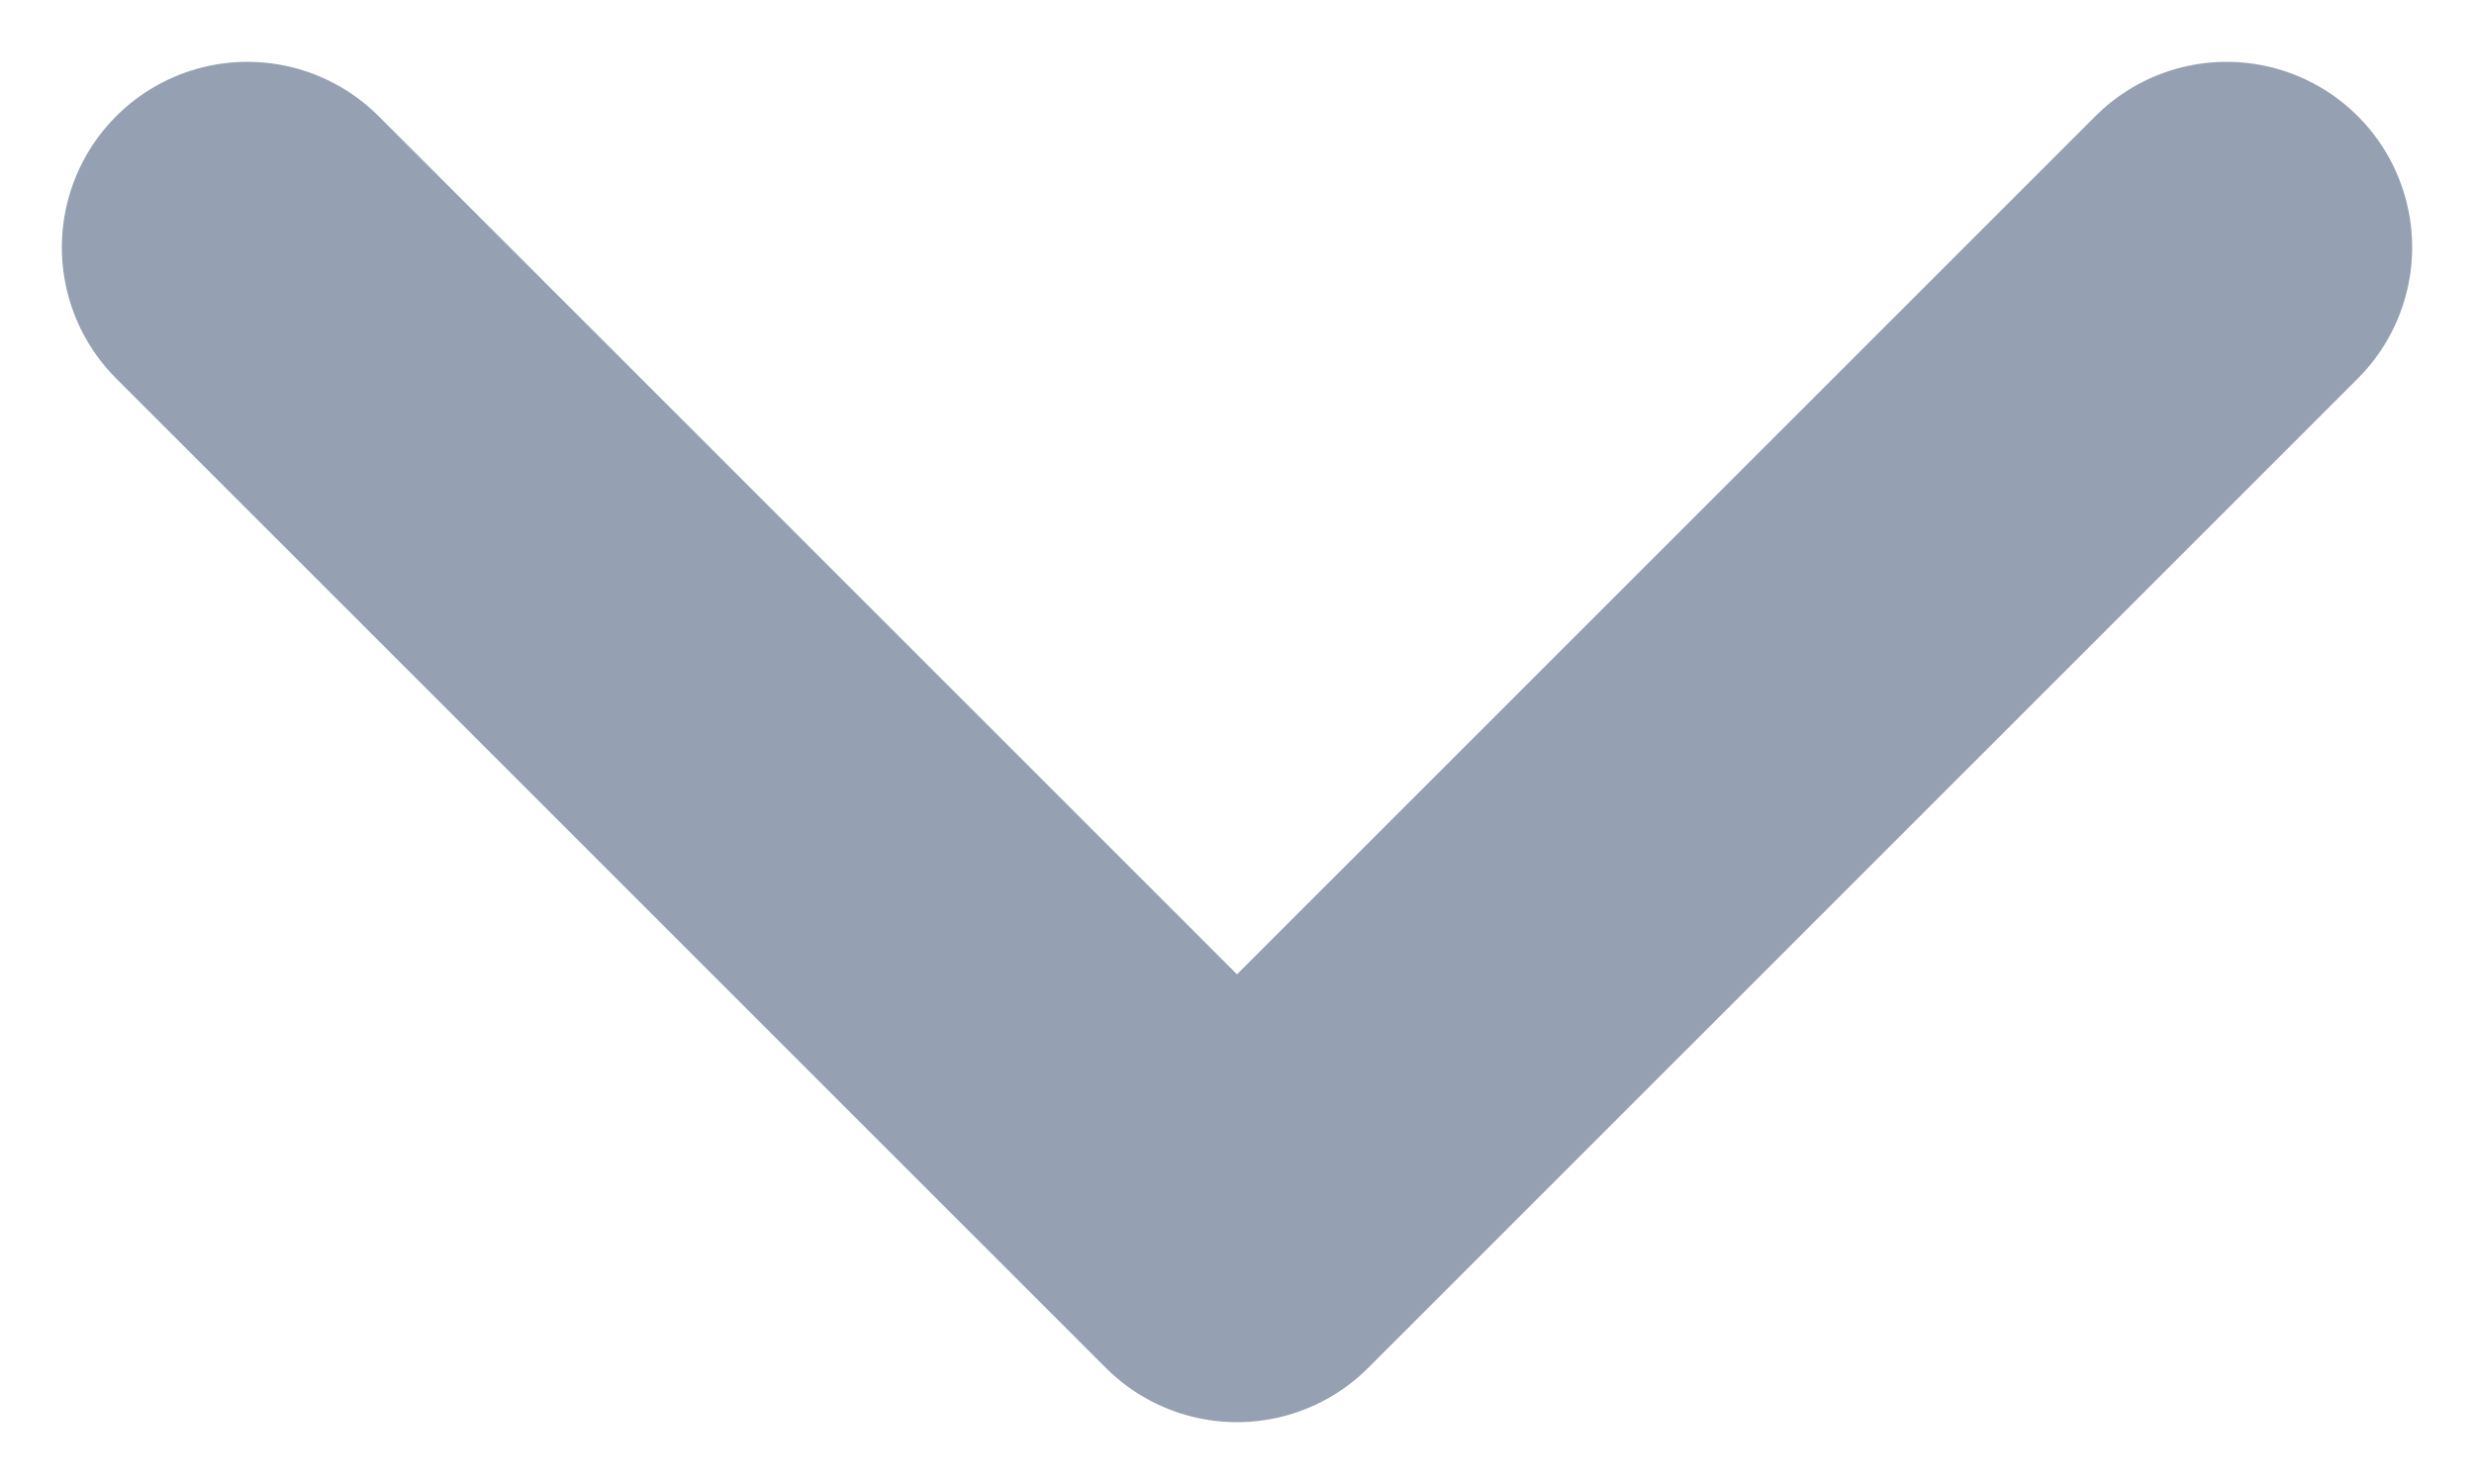 <svg width="10" height="6" viewBox="0 0 10 6" fill="none" xmlns="http://www.w3.org/2000/svg">
<path d="M1 1L5 5L9 1" stroke="#95A0B2" stroke-width="1.5" stroke-linecap="round" stroke-linejoin="round"/>
</svg>
